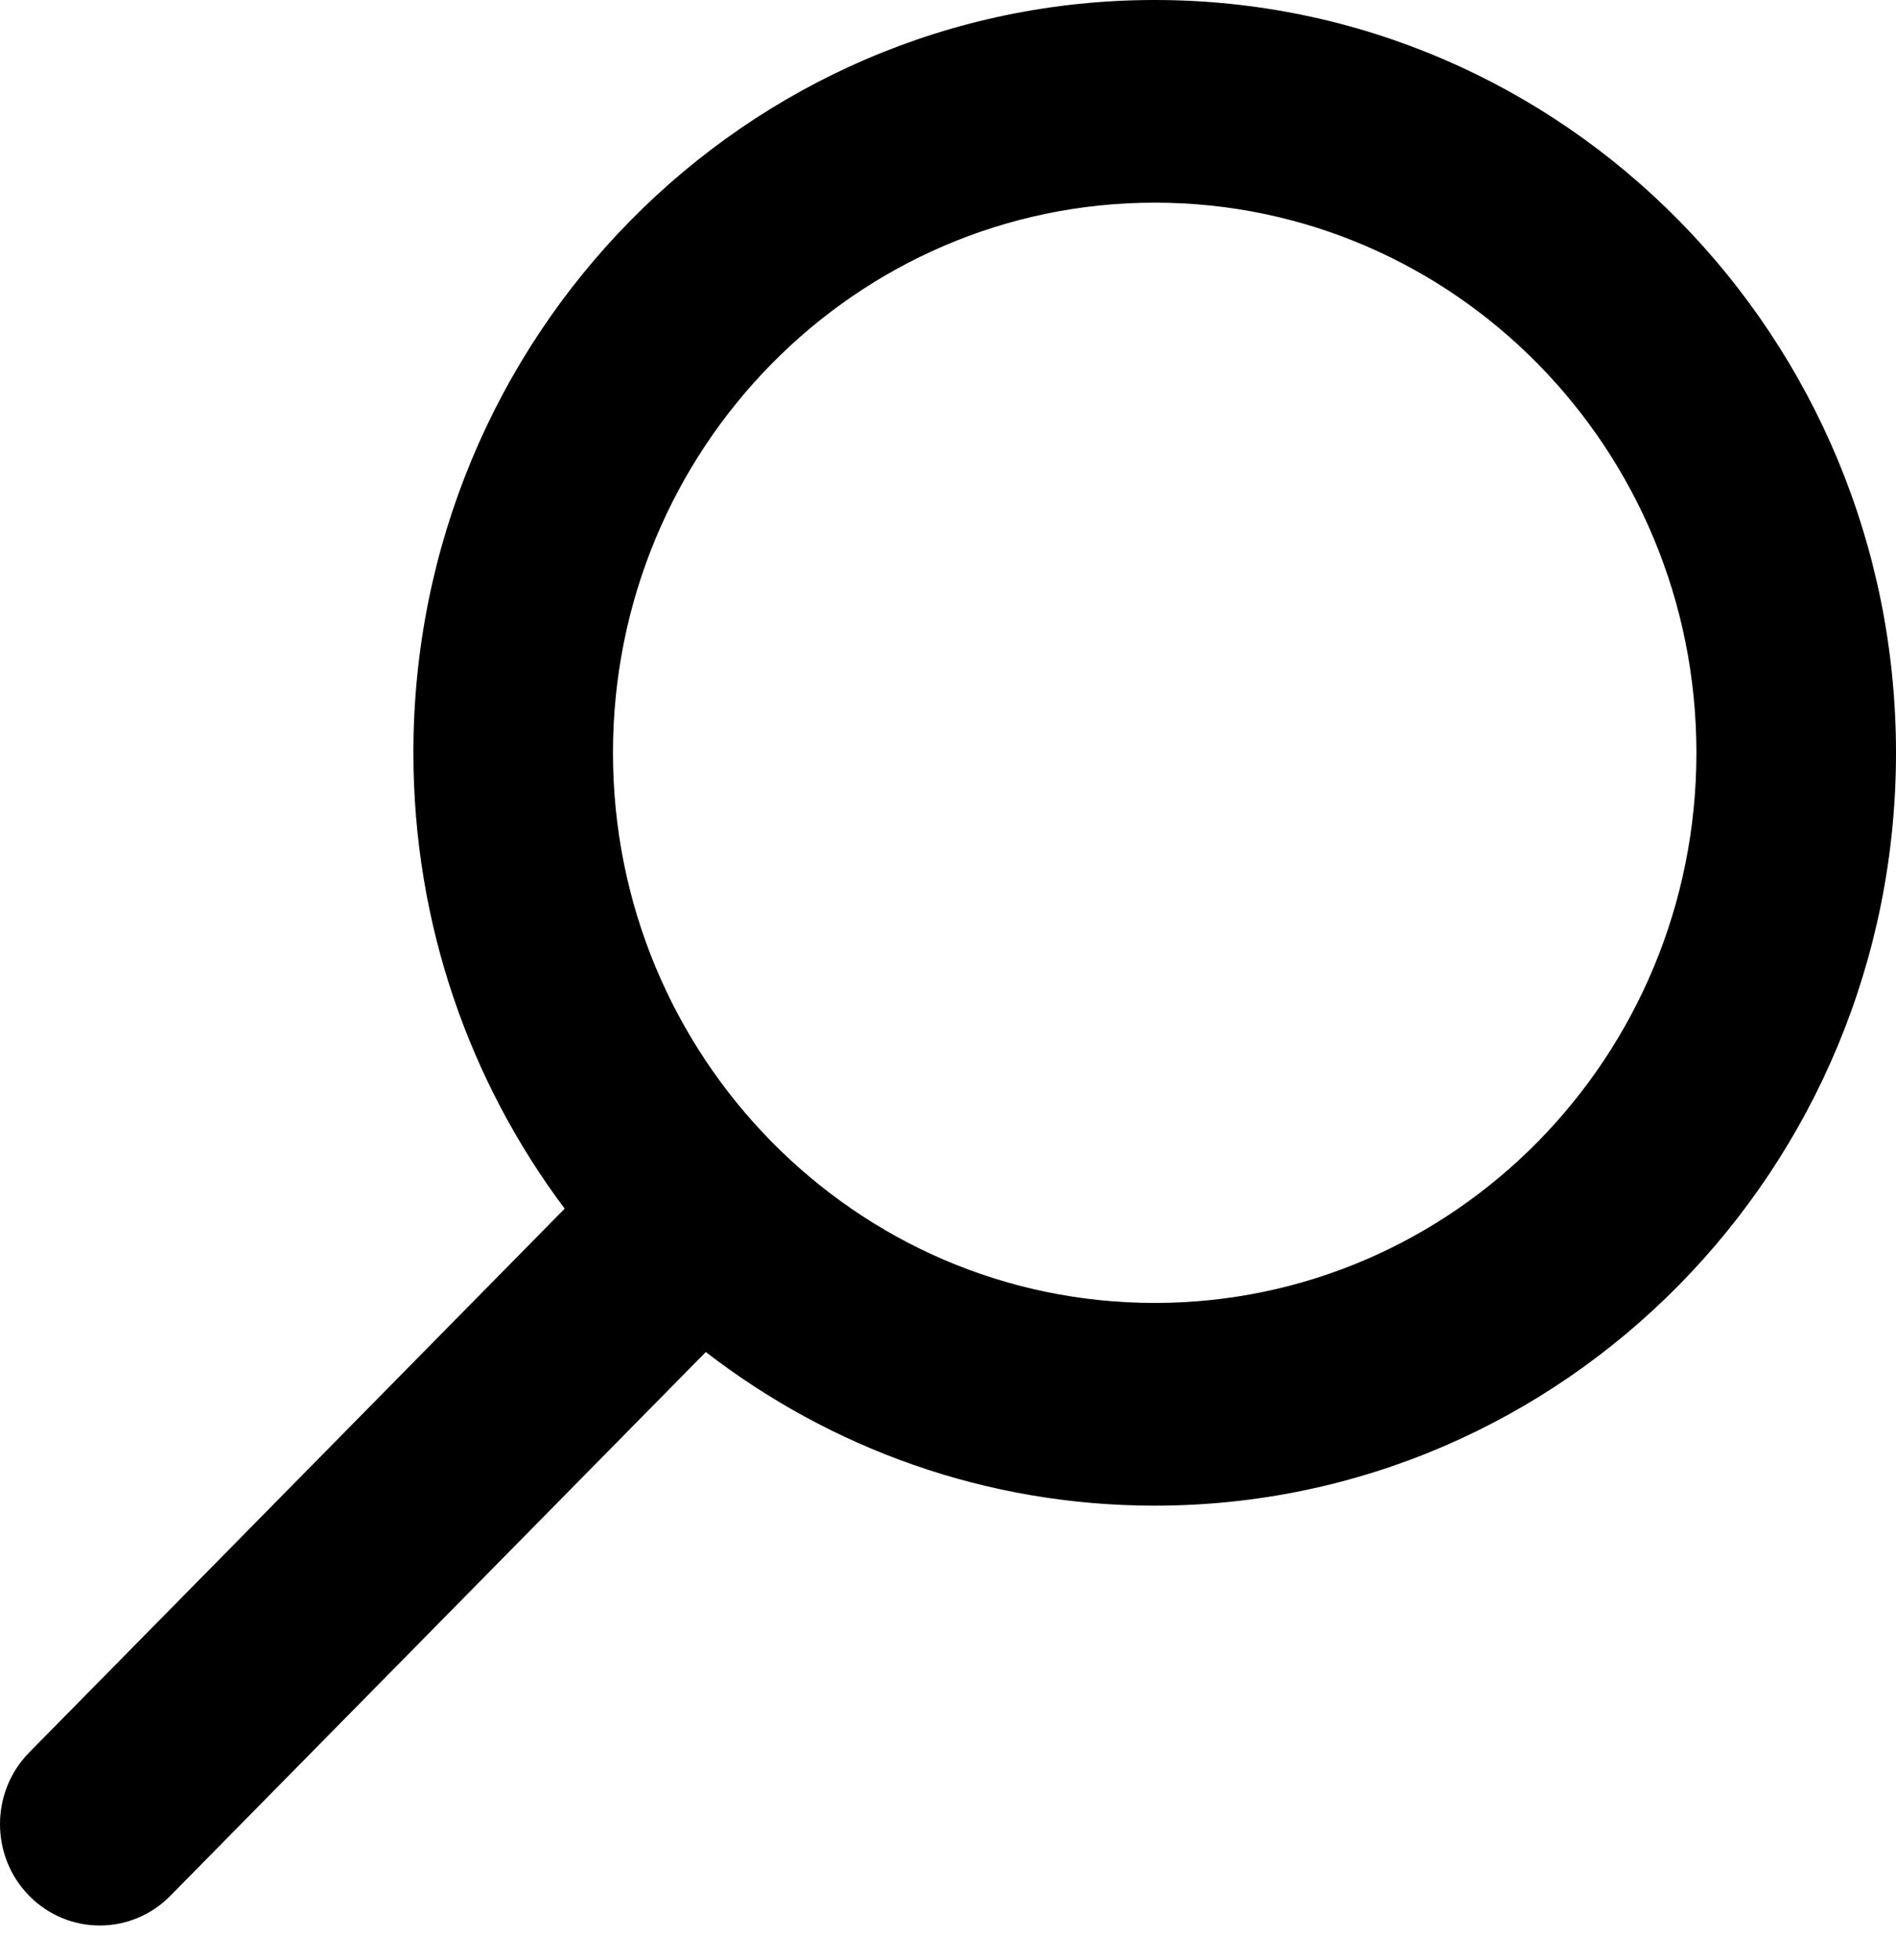 <svg width="30" height="31" viewBox="0 0 30 31" fill="none" xmlns="http://www.w3.org/2000/svg">
<path fill-rule="evenodd" clip-rule="evenodd" d="M6.541 11.905C6.541 5.33 11.793 0 18.271 0C24.749 0 30 5.33 30 11.905C30 18.48 24.749 23.811 18.271 23.811C15.602 23.811 13.139 22.904 11.168 21.381L2.695 29.981C2.079 30.607 1.079 30.607 0.462 29.981C-0.154 29.355 -0.154 28.34 0.462 27.714L8.935 19.114C7.434 17.114 6.541 14.614 6.541 11.905ZM18.271 3.205C13.537 3.205 9.699 7.1 9.699 11.905C9.699 14.308 10.657 16.481 12.21 18.057C13.763 19.633 15.903 20.605 18.271 20.605C23.005 20.605 26.842 16.71 26.842 11.905C26.842 7.1 23.005 3.205 18.271 3.205Z" fill="black"/>
</svg>
